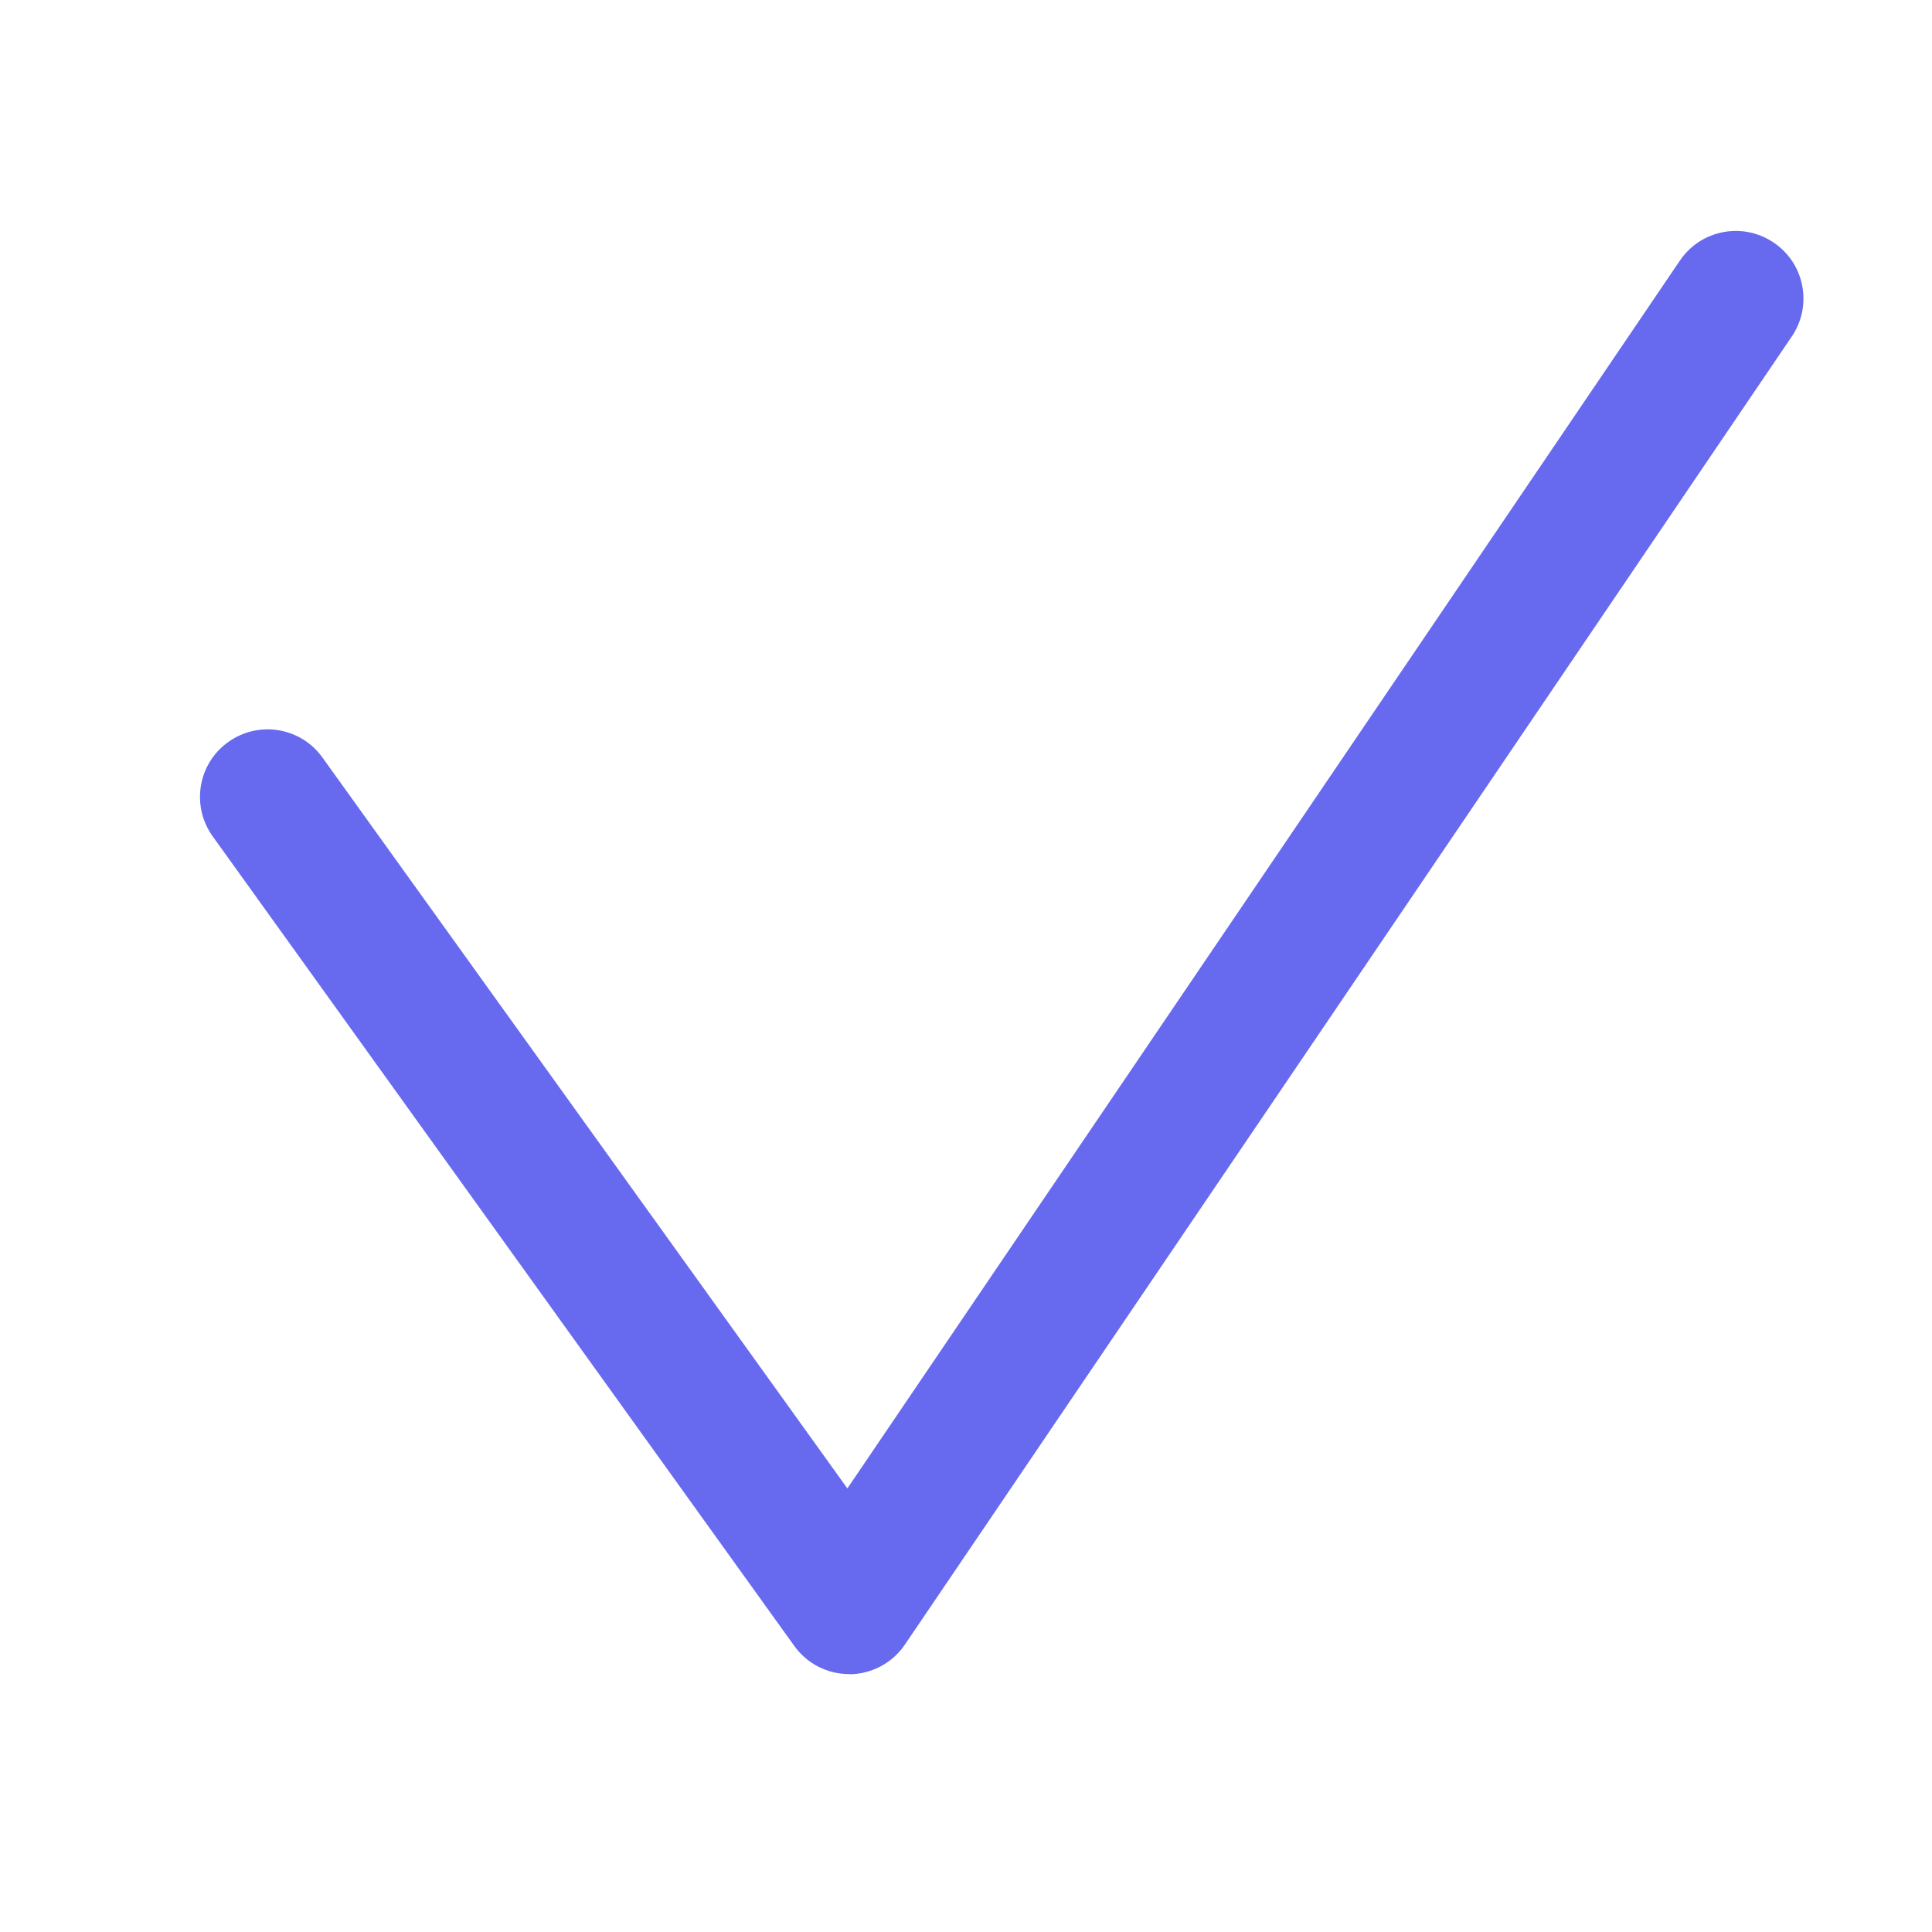 <?xml version="1.0" encoding="utf-8"?>
<!-- Generator: Adobe Illustrator 24.1.0, SVG Export Plug-In . SVG Version: 6.00 Build 0)  -->
<svg version="1.1" id="레이어_1" xmlns="http://www.w3.org/2000/svg" xmlns:xlink="http://www.w3.org/1999/xlink" x="0px"
	 y="0px" viewBox="0 0 1000 1000" style="enable-background:new 0 0 1000 1000;" xml:space="preserve">
<style type="text/css">
	.st0{fill:#676AEF;}
</style>
<g>
	<path class="st0" d="M439.5,866.5c-11.3,0-21.8-5.4-28.4-14.6l-301-419c-11.3-15.7-7.7-37.6,8-48.8c15.7-11.3,37.6-7.7,48.8,8
		l271.7,378.3l430.9-635.5c10.8-16,32.6-20.2,48.6-9.3c16,10.8,20.2,32.6,9.3,48.6l-459,677c-6.4,9.5-17.1,15.2-28.5,15.4
		C439.8,866.5,439.7,866.5,439.5,866.5z"/>
</g>
</svg>
